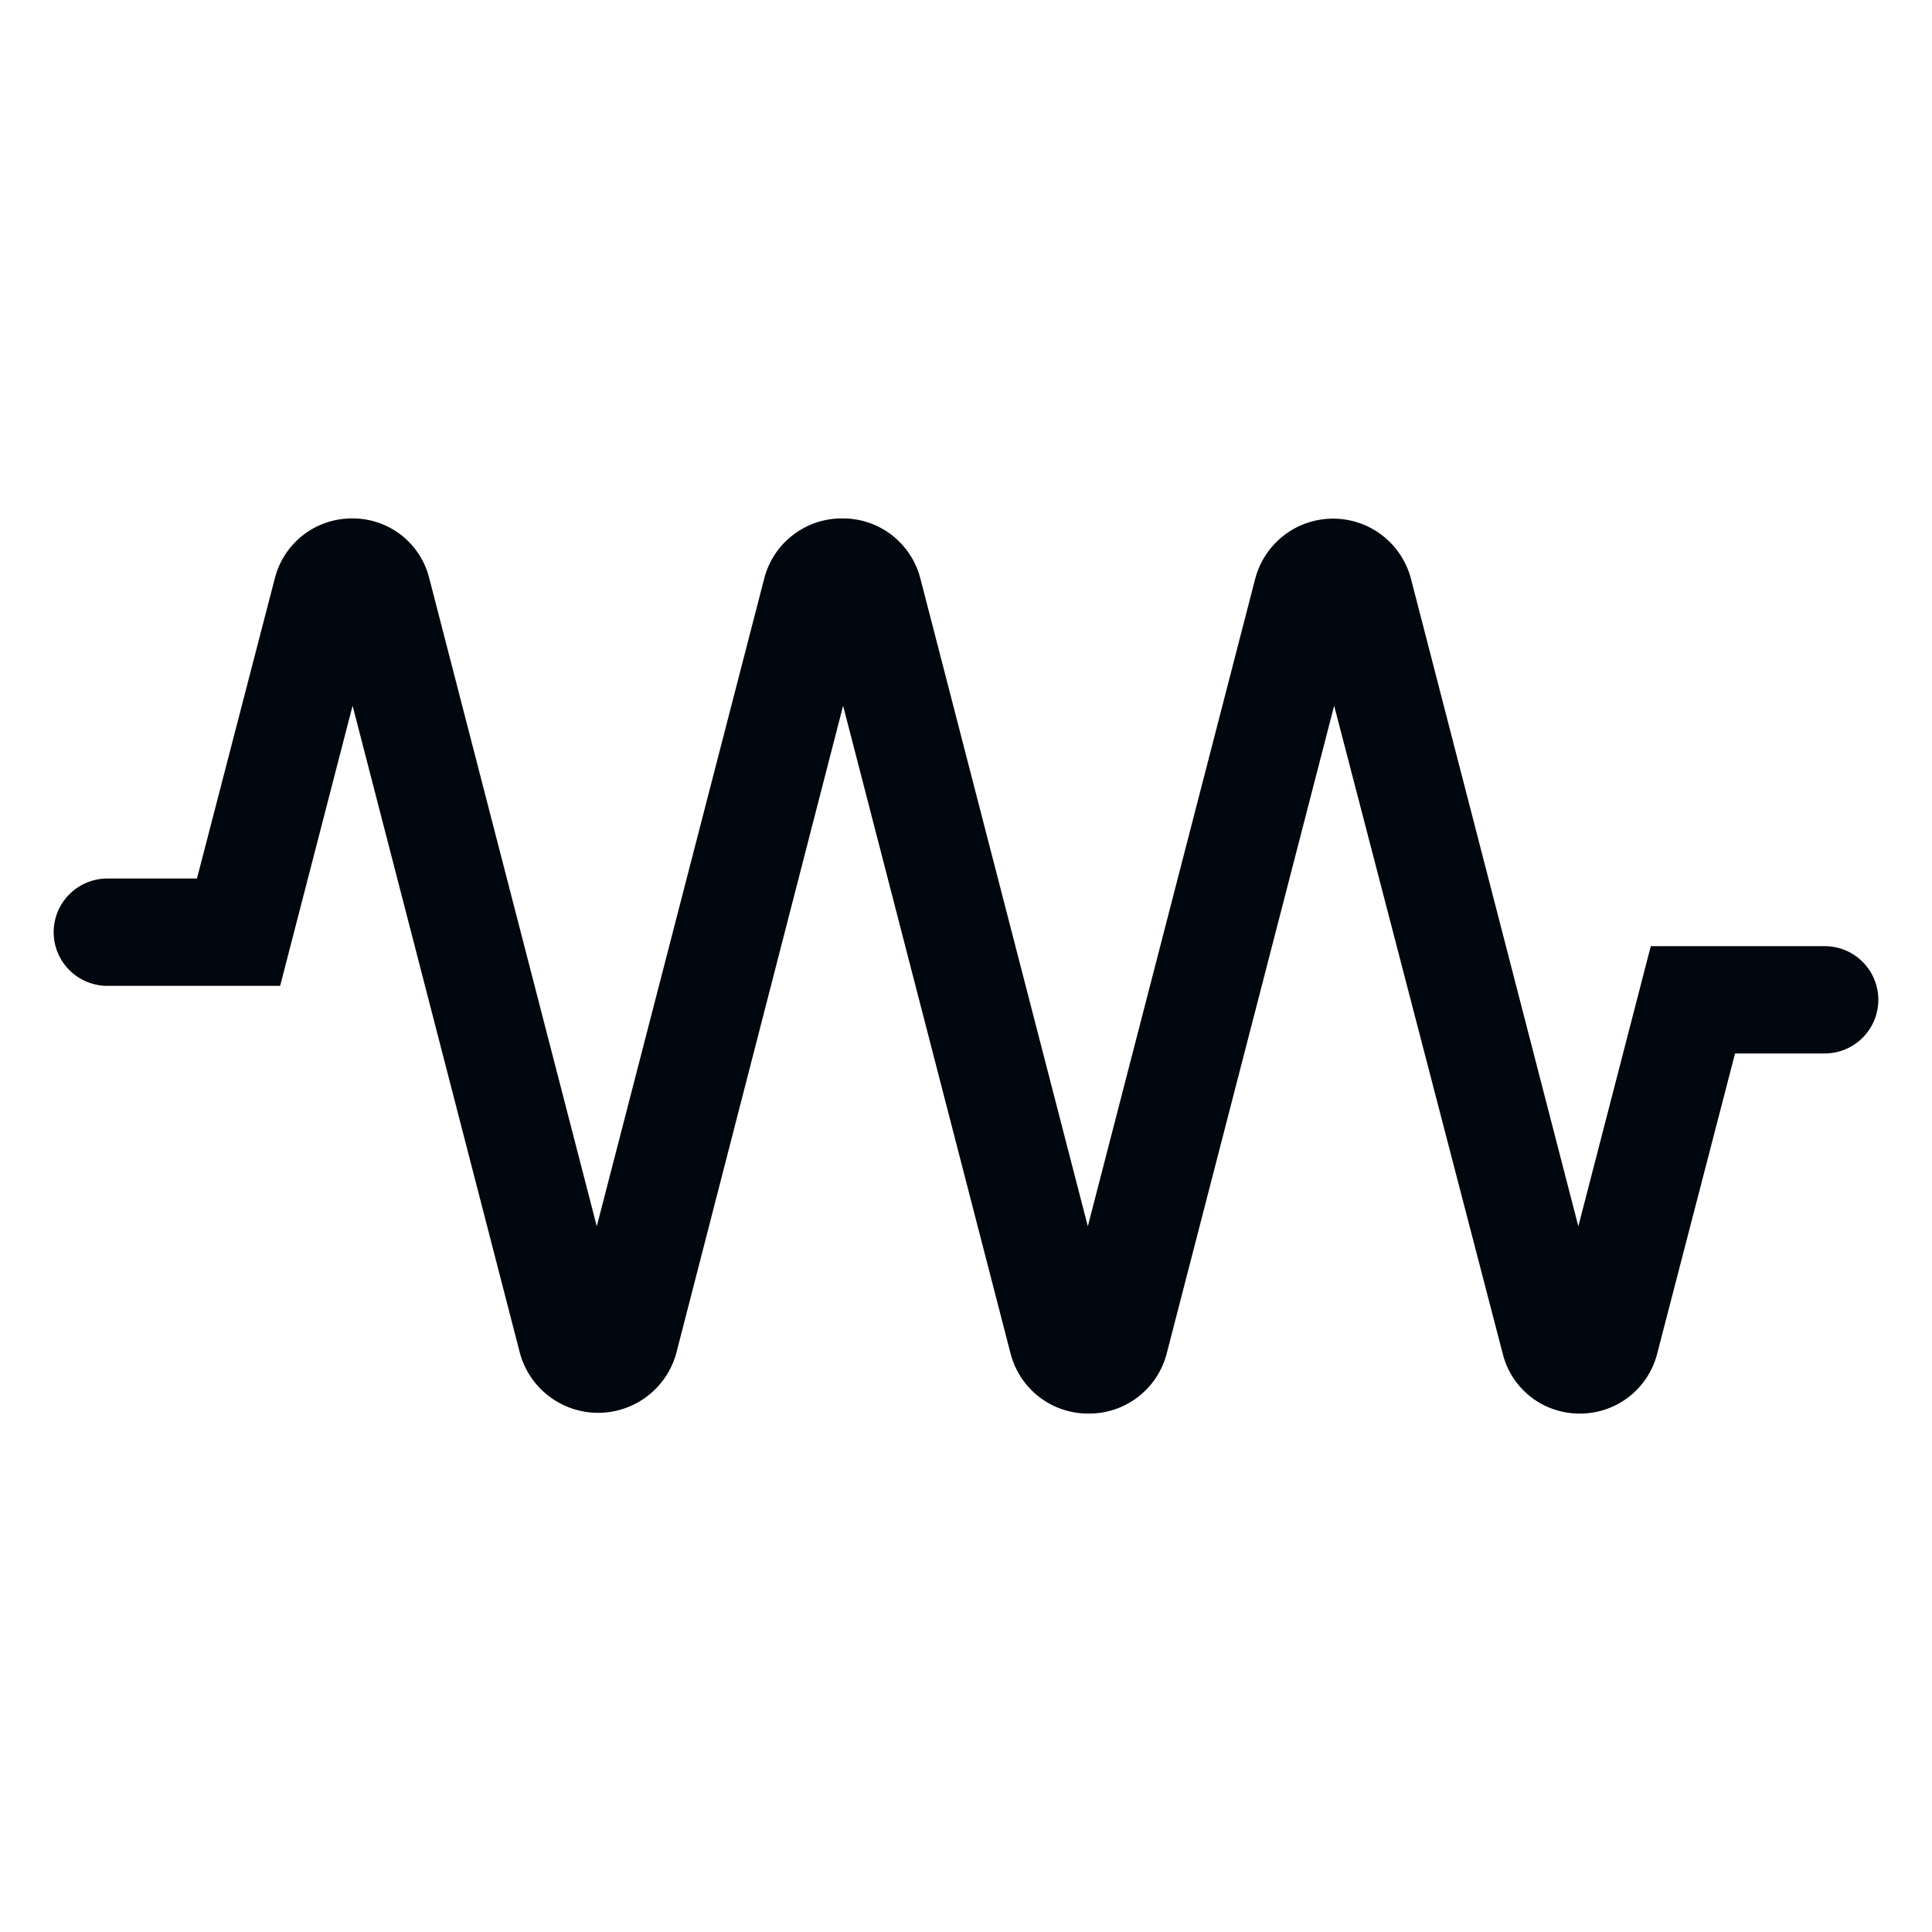 <svg width="36" height="36" viewBox="0 0 36 36" fill="none" xmlns="http://www.w3.org/2000/svg">
<path d="M29.43 26.34C29.101 26.34 28.781 26.23 28.521 26.027C28.262 25.824 28.078 25.54 28 25.22L24.86 13.15L21.74 25.22C21.658 25.541 21.47 25.826 21.207 26.029C20.945 26.232 20.622 26.341 20.29 26.34C19.956 26.343 19.631 26.235 19.366 26.032C19.102 25.829 18.913 25.543 18.83 25.22L15.71 13.15L12.6 25.22C12.512 25.538 12.322 25.818 12.059 26.018C11.796 26.218 11.475 26.326 11.145 26.326C10.815 26.326 10.494 26.218 10.231 26.018C9.968 25.818 9.778 25.538 9.69 25.22L6.57 13.15L5.22 18.37H2C1.735 18.37 1.48 18.264 1.293 18.077C1.105 17.889 1 17.635 1 17.37C1 17.105 1.105 16.85 1.293 16.663C1.48 16.475 1.735 16.37 2 16.37H3.67L5.12 10.78C5.201 10.457 5.388 10.172 5.651 9.968C5.914 9.765 6.238 9.657 6.57 9.66C6.899 9.659 7.219 9.769 7.479 9.972C7.738 10.176 7.922 10.46 8 10.78L11.12 22.85L14.24 10.78C14.322 10.458 14.51 10.173 14.773 9.971C15.035 9.768 15.358 9.658 15.69 9.66C16.024 9.656 16.349 9.764 16.614 9.967C16.878 10.171 17.067 10.457 17.15 10.78L20.27 22.85L23.39 10.78C23.475 10.46 23.663 10.177 23.925 9.975C24.187 9.773 24.509 9.664 24.84 9.664C25.171 9.664 25.493 9.773 25.755 9.975C26.017 10.177 26.205 10.46 26.29 10.78L29.41 22.85L30.76 17.63H34C34.265 17.63 34.52 17.735 34.707 17.923C34.895 18.11 35 18.364 35 18.63C35 18.895 34.895 19.149 34.707 19.337C34.52 19.524 34.265 19.63 34 19.63H32.33L30.88 25.22C30.799 25.542 30.612 25.828 30.349 26.031C30.086 26.234 29.762 26.343 29.43 26.34Z" fill="#01070E"/>
</svg>
